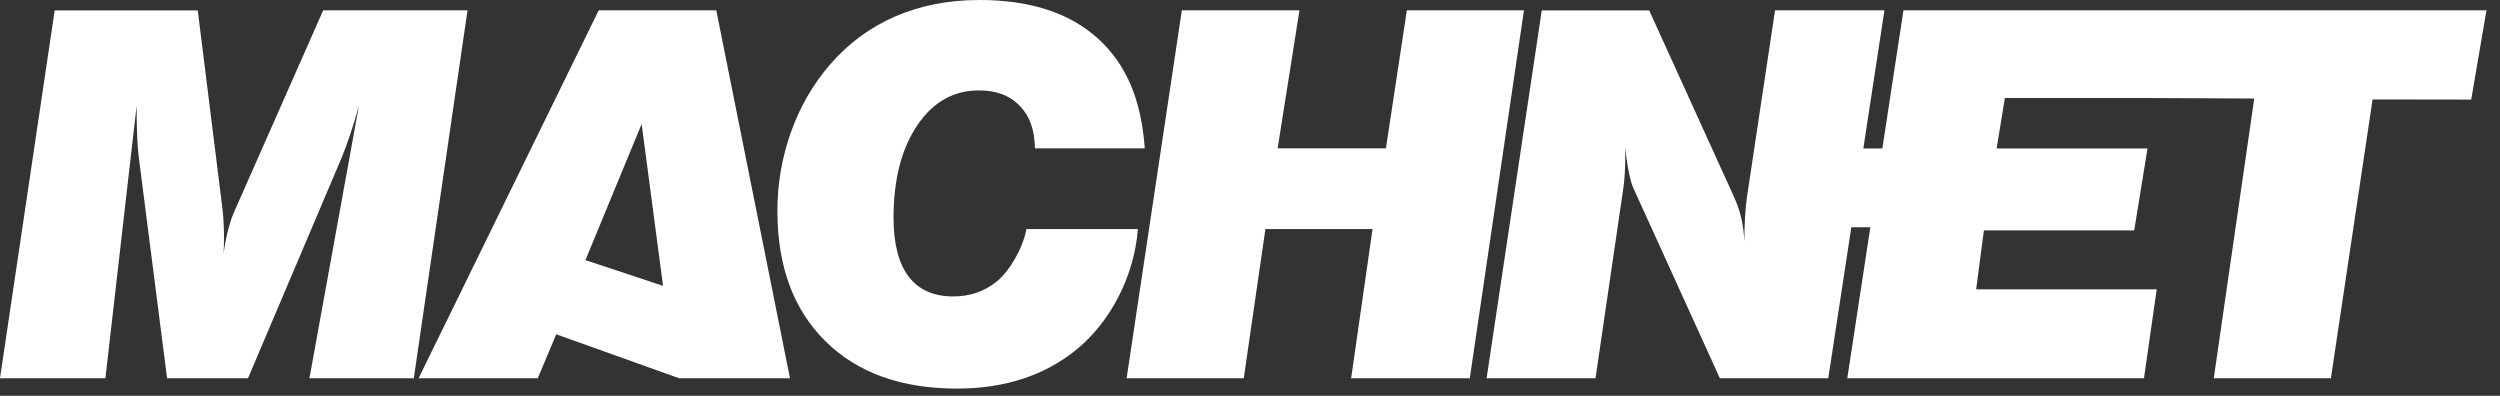 
<svg width="120px" height="19px" viewBox="0 0 120 19" version="1.1" xmlns="http://www.w3.org/2000/svg" xmlns:xlink="http://www.w3.org/1999/xlink">
    <rect x="0" y="0" width="120" height="19" fill="#333333" stroke="none"/>
    <!-- Generator: Sketch 49 (51002) - http://www.bohemiancoding.com/sketch -->
    <desc>Created with Sketch.</desc>
    <defs></defs>
    <g id="Page-1" stroke="none" stroke-width="1" fill="none" fill-rule="evenodd">
        <path d="M15.512,0.497 L11.292,10.051 C11.165,10.323 11.054,10.634 10.962,10.987 C10.87,11.34 10.792,11.737 10.728,12.186 C10.736,12.09 10.742,11.988 10.746,11.881 C10.75,11.773 10.752,11.614 10.752,11.407 C10.752,11.175 10.746,10.944 10.734,10.712 C10.722,10.48 10.704,10.257 10.68,10.041 L9.492,0.499 L2.625,0.499 L0,18.156 L5.059,18.156 L6.557,5.088 C6.557,5.584 6.566,6.042 6.581,6.462 C6.597,6.881 6.621,7.219 6.652,7.474 L8.02,18.156 L11.904,18.156 L16.399,7.57 C16.527,7.258 16.663,6.889 16.807,6.461 C16.951,6.033 17.09,5.576 17.226,5.088 L14.853,18.156 L19.863,18.156 L22.441,0.497 L15.512,0.497 Z" id="Shape" fill="#FFFFFF" fill-rule="nonzero"></path>
        <path d="M28.737,0.497 L20.093,18.156 L25.812,18.156 L26.699,16.046 L32.597,18.156 L37.919,18.156 L34.382,0.497 L28.737,0.497 Z M28.101,12.485 L30.799,5.951 L31.826,13.722 L28.101,12.485 Z" id="Shape" fill="#FFFFFF" fill-rule="nonzero"></path>
        <path d="M49.271,10.996 C49.087,11.946 48.454,13.011 47.859,13.499 C47.264,13.987 46.563,14.229 45.755,14.229 C44.812,14.229 44.098,13.912 43.615,13.276 C43.132,12.64 42.89,11.699 42.89,10.453 C42.89,8.622 43.268,7.146 44.024,6.023 C44.777,4.9 45.767,4.339 46.99,4.339 C47.829,4.339 48.487,4.59 48.963,5.094 C49.438,5.597 49.654,6.216 49.678,7.119 L54.949,7.119 C54.781,4.77 54.055,3.076 52.697,1.846 C51.337,0.616 49.443,0 47.013,0 C45.534,0 44.19,0.262 42.979,0.785 C41.768,1.309 40.724,2.078 39.845,3.093 C39.03,4.036 38.404,5.117 37.969,6.335 C37.533,7.554 37.315,8.819 37.315,10.129 C37.315,12.774 38.083,14.857 39.617,16.375 C41.151,17.893 43.257,18.652 45.934,18.652 C48.252,18.652 50.182,18.014 51.725,16.735 C53.268,15.457 54.443,13.296 54.619,10.996 L49.271,10.996 Z" id="Shape" fill="#FFFFFF" fill-rule="nonzero"></path>
        <polygon id="Shape" fill="#FFFFFF" fill-rule="nonzero" points="67.529 0.497 66.524 7.12 61.327 7.12 62.374 0.497 56.728 0.497 54.078 18.156 59.7 18.156 60.74 10.996 65.882 10.996 64.855 18.156 70.55 18.156 73.15 0.497"></polygon>
        <path d="M105.019,0.497 L103.935,0.497 L91.366,0.497 L90.353,7.126 L89.44,7.126 L90.453,0.497 L85.202,0.497 L83.848,9.5 C83.808,9.78 83.78,10.098 83.76,10.454 C83.74,10.809 83.729,11.19 83.729,11.598 C83.712,11.223 83.668,10.863 83.593,10.519 C83.516,10.175 83.405,9.84 83.261,9.513 L79.161,0.498 L74.005,0.498 L71.357,18.157 L76.584,18.157 L77.915,9.07 C77.947,8.855 77.971,8.62 77.987,8.369 C78.003,8.117 78.011,7.843 78.011,7.548 L78.011,7.067 C78.05,7.49 78.107,7.872 78.174,8.212 C78.242,8.551 78.311,8.81 78.382,8.985 L82.553,18.156 L87.757,18.156 L88.864,10.908 L89.776,10.908 L88.67,18.156 L102.911,18.156 L103.522,13.888 L94.855,13.888 L95.227,11.059 L102.443,11.059 L103.08,7.127 L100.325,7.127 L95.838,7.127 L96.234,4.705 L103.193,4.705 L108.204,4.729 L106.261,18.156 L111.883,18.156 L113.884,4.773 L118.618,4.78 L119.35,0.497 L105.019,0.497 Z" id="Shape" fill="#FFFFFF" fill-rule="nonzero"></path>
    </g>
</svg>